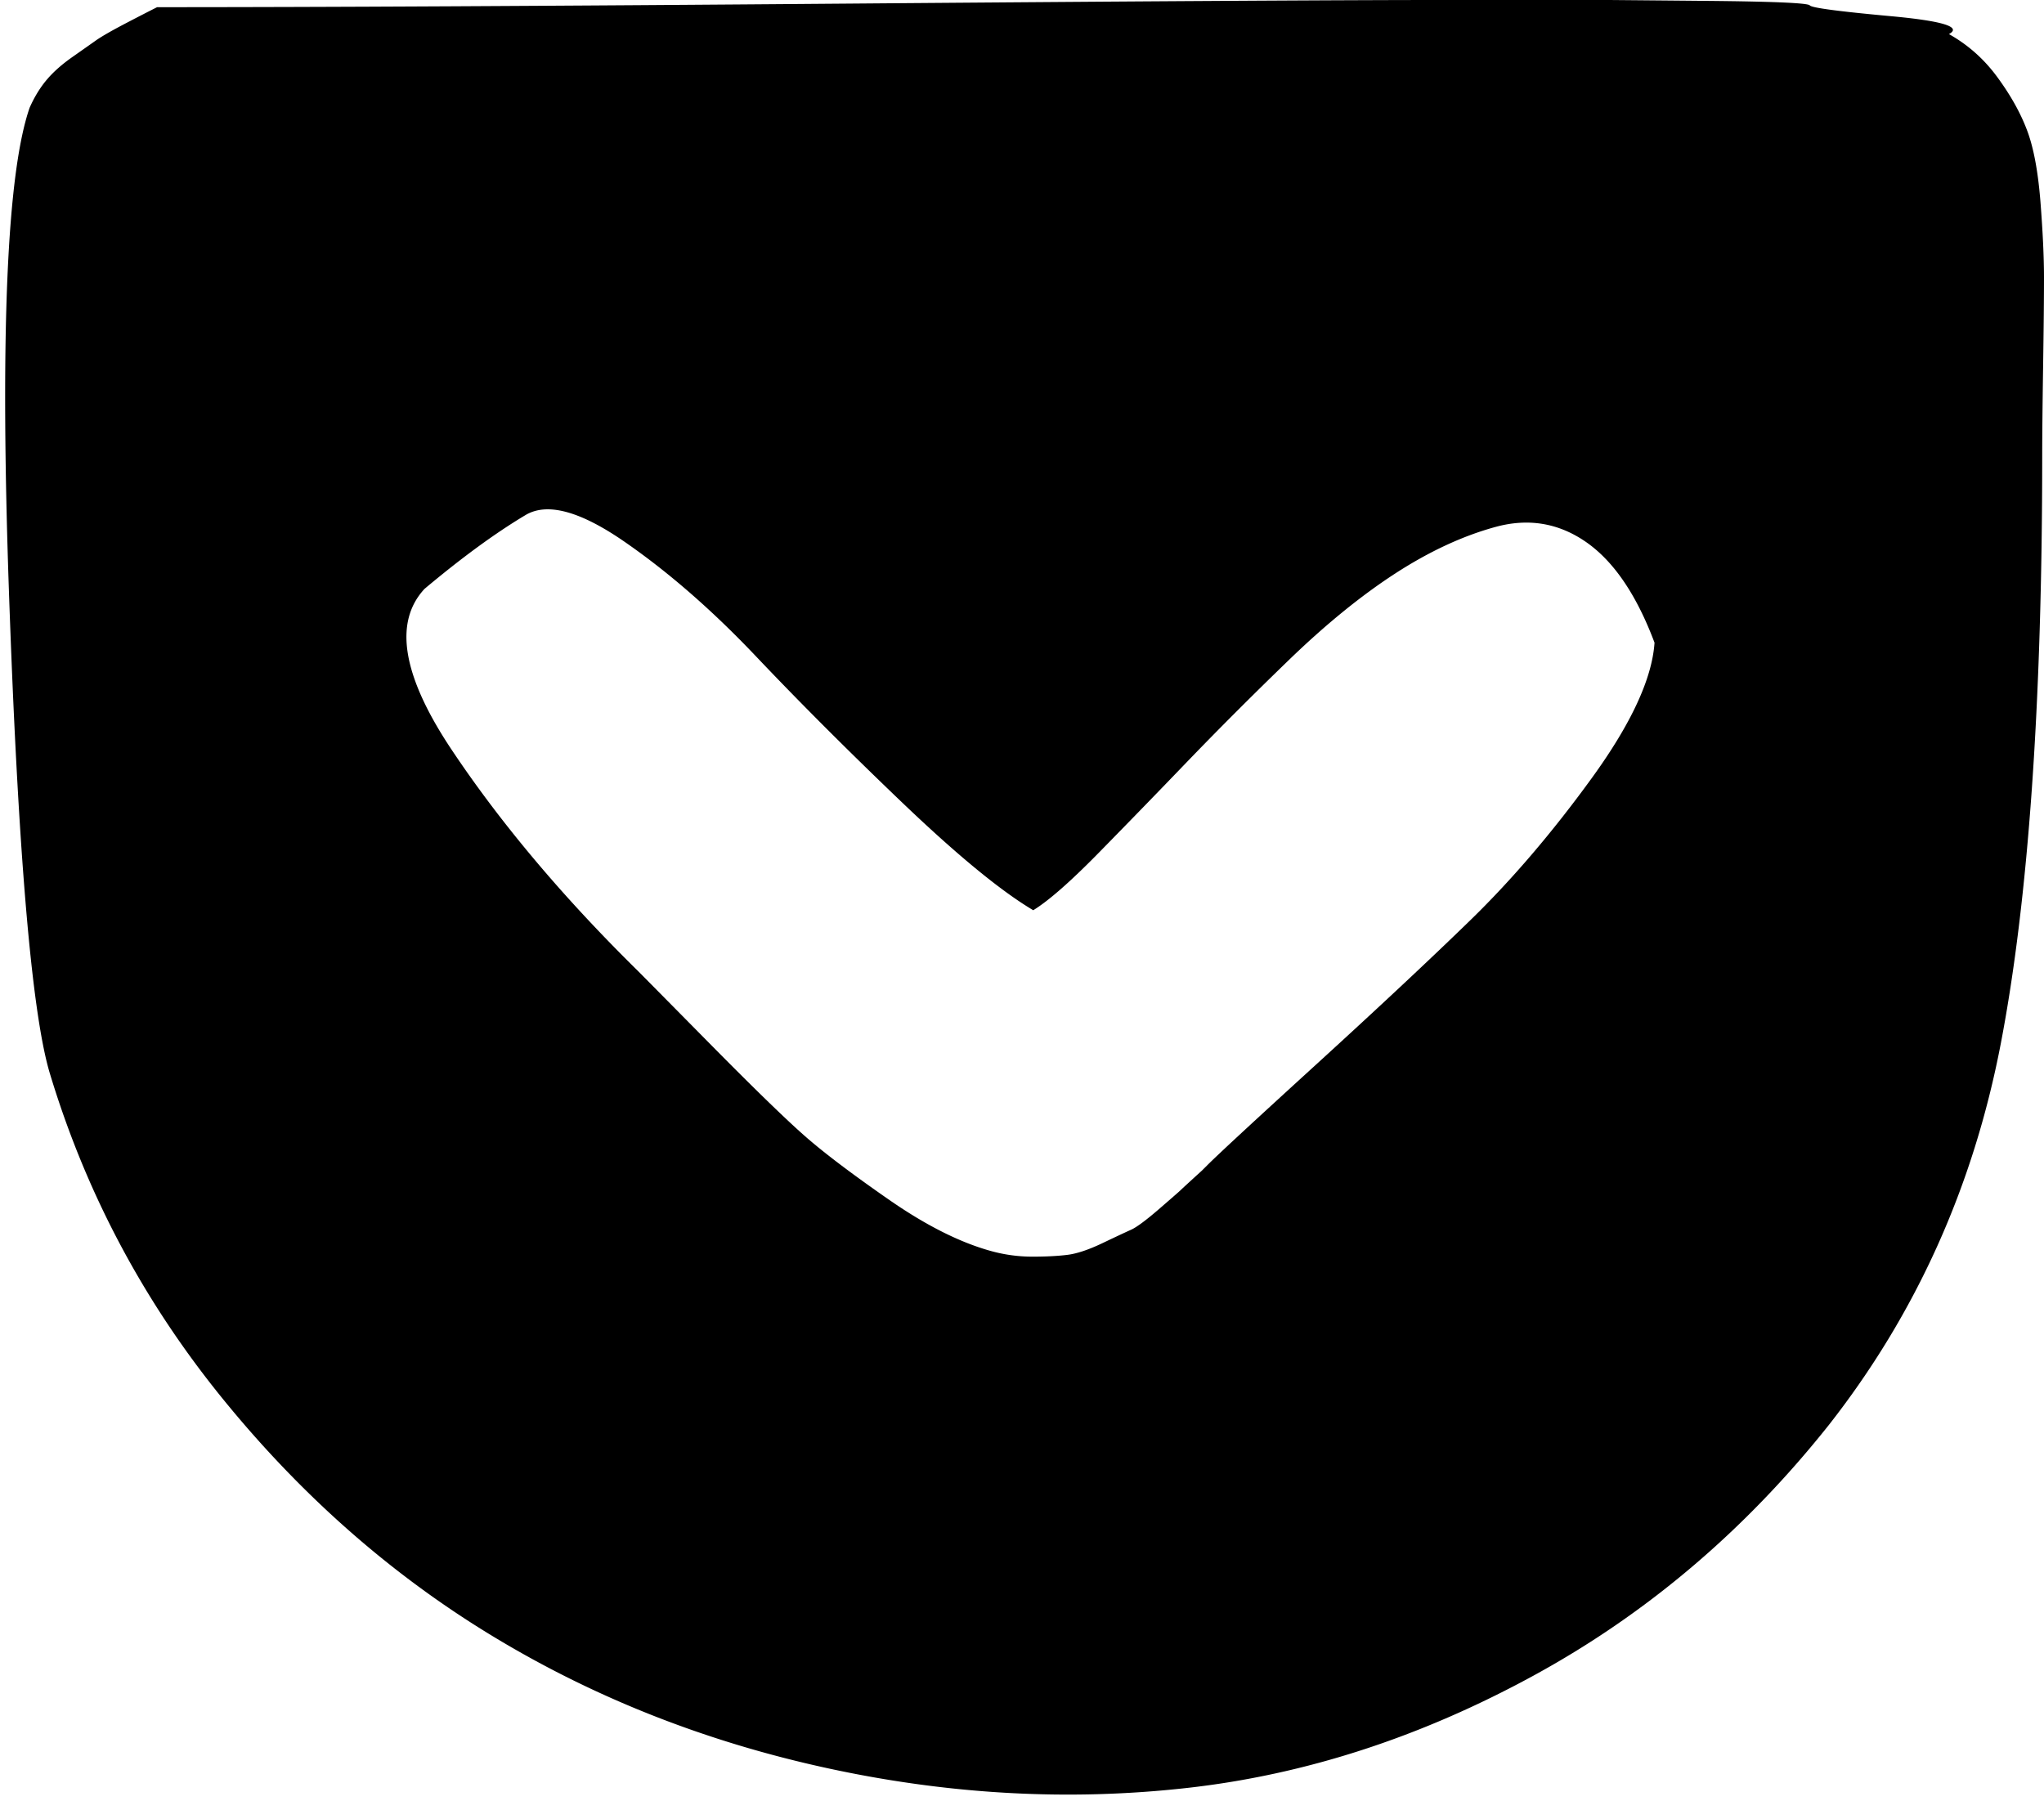 <svg xmlns="http://www.w3.org/2000/svg" viewBox="0 0 582.896 513.696"><path d="M2.56 168.96C0 95.567 1.952 49.487 8.448 30.72c1.36-3.072 2.977-5.712 4.85-7.937 1.871-2.223 4.27-4.351 7.167-6.399 2.912-2.048 5.216-3.664 6.912-4.864 1.712-1.2 4.688-2.896 8.96-5.12a675.004 675.004 0 0 1 8.464-4.352c46.416 0 112.304-.336 197.632-1.024S383.905 0 410.881 0h48.128s9.407.08 28.176.256c18.767.176 28.416.608 28.927 1.28.512.688 8.193 1.712 23.04 3.072 14.848 1.36 20.384 3.072 16.641 5.12 5.472 3.072 10.064 7.168 13.808 12.288 3.76 5.12 6.576 10.144 8.448 15.103 1.888 4.961 3.151 11.777 3.84 20.48.672 8.705 1.007 15.873 1.007 21.505s-.08 14.16-.255 25.6c-.176 11.424-.256 19.888-.256 25.344 0 70.656-3.937 126.464-11.777 167.408-7.84 40.976-24.24 77.312-49.152 109.056-23.888 30.032-51.968 53.84-84.224 71.424s-65.183 28.256-98.816 32c-33.632 3.76-67.76 1.888-102.399-5.632-34.64-7.52-66.464-20.048-95.488-37.648-29.008-17.568-54.784-40.288-77.312-68.096-22.528-27.808-38.912-58.784-49.152-92.928-5.12-17.712-8.944-63.28-11.504-136.672zm118.512-1.024c-8.88 9.568-6.319 24.832 7.681 45.824s31.743 42.08 53.247 63.232c.689.688 7.425 7.504 20.225 20.464 12.8 12.976 21.935 21.84 27.391 26.624 5.456 4.784 13.489 10.848 24.065 18.192 10.592 7.344 20.32 12.192 29.184 14.592a44.199 44.199 0 0 0 11.52 1.536c3.936 0 7.264-.176 9.983-.512 2.752-.336 6.065-1.456 10-3.328 3.92-1.872 6.657-3.152 8.193-3.84 1.536-.688 4.192-2.64 7.935-5.872 3.744-3.248 5.792-5.024 6.145-5.376.351-.353 2.384-2.224 6.143-5.648l1.537-1.536c3.072-3.072 13.408-12.64 30.992-28.672 17.584-16.048 32.272-29.776 44.032-41.216 11.76-11.44 23.296-24.928 34.56-40.448 11.264-15.52 17.232-28.416 17.92-38.656-5.12-13.648-11.617-23.2-19.472-28.672-7.84-5.456-16.464-6.912-25.84-4.352-9.393 2.56-18.944 7.008-28.672 13.312-9.728 6.32-19.792 14.512-30.208 24.575-10.416 10.065-19.969 19.633-28.688 28.673a3558.757 3558.757 0 0 1-25.344 26.112c-8.193 8.368-14.496 13.92-18.945 16.656-9.215-5.472-21.584-15.632-37.12-30.464-15.536-14.848-29.52-28.848-41.983-41.984-12.464-13.136-25.008-24.064-37.632-32.768-12.64-8.704-22.016-11.185-28.16-7.424-8.544 5.104-18.097 12.096-28.689 20.976z"/></svg>